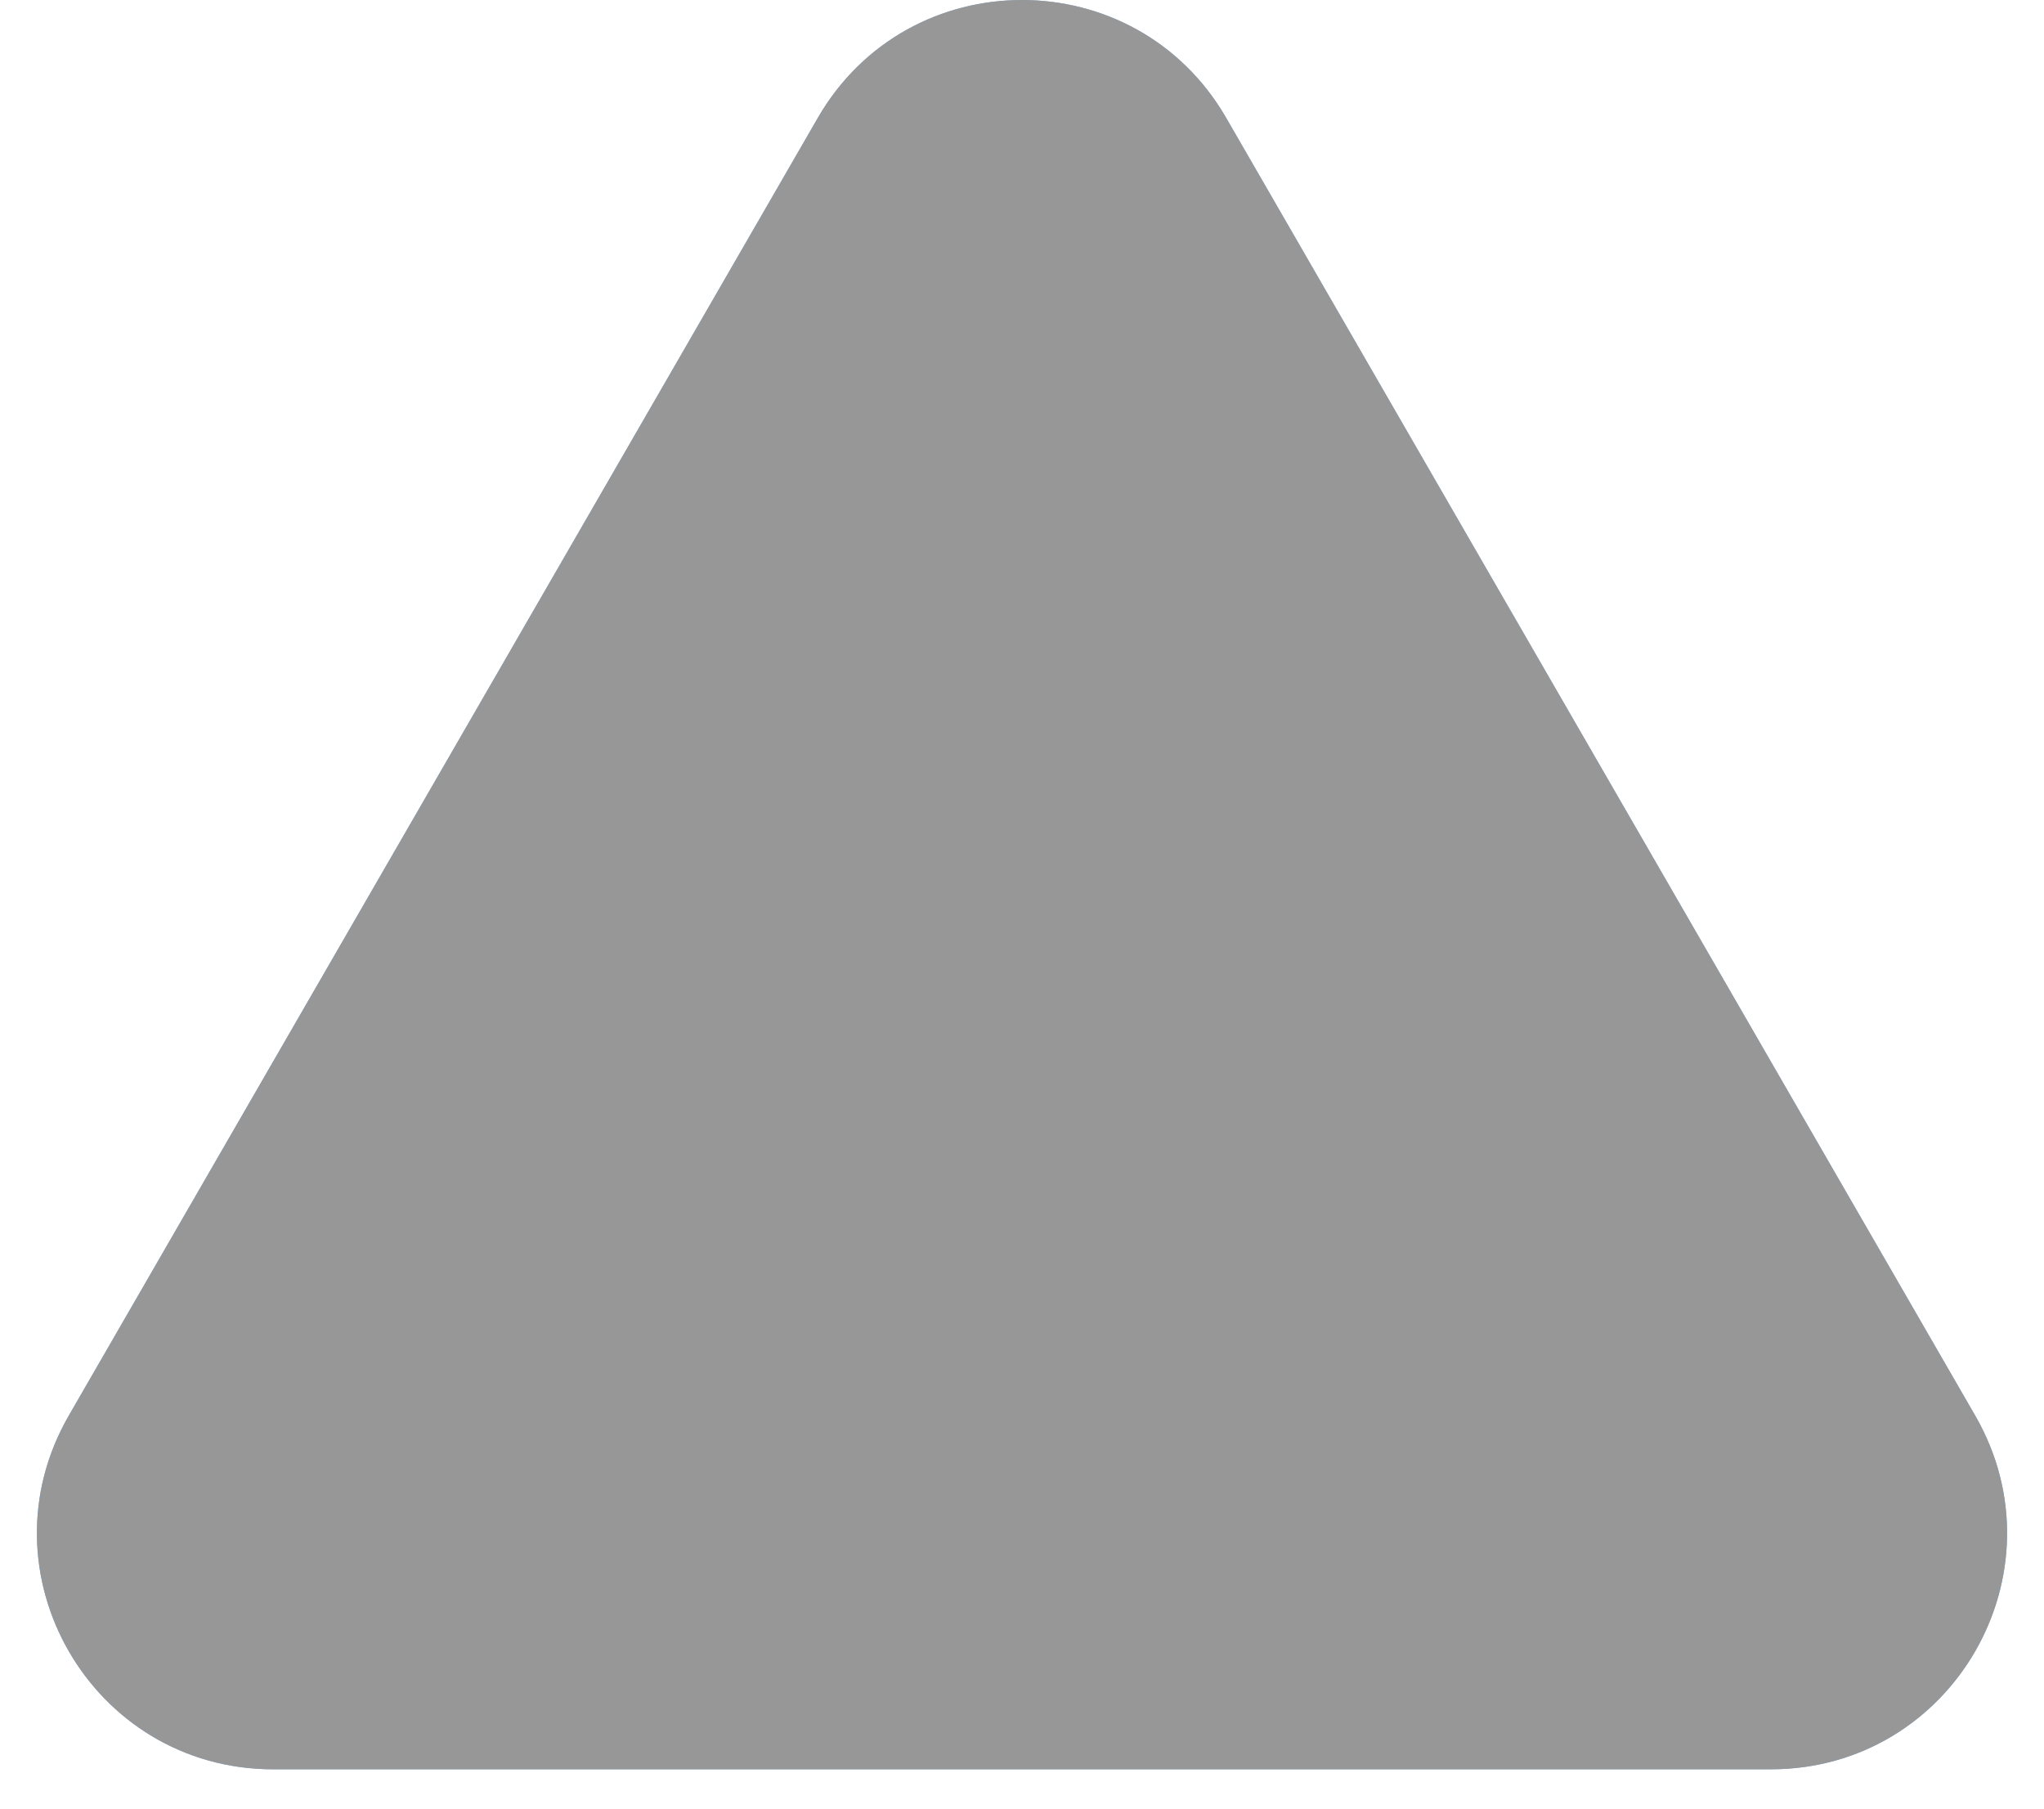 <?xml version="1.0" encoding="utf-8"?>
<svg width="26" height="23" viewBox="0 0 26 23" fill="none" xmlns="http://www.w3.org/2000/svg">
  <defs/>
  <g opacity="0.5">
    <path d="M10.402 1.5C11.557 -0.5 14.443 -0.5 15.598 1.5L25.124 18C26.279 20 24.836 22.5 22.526 22.5H3.474C1.164 22.5 -0.279 20 0.876 18L10.402 1.5Z" fill="#0071DC"/>
    <path d="M10.402 1.5C11.557 -0.5 14.443 -0.5 15.598 1.5L25.124 18C26.279 20 24.836 22.5 22.526 22.5H3.474C1.164 22.5 -0.279 20 0.876 18L10.402 1.5Z" style="fill: rgb(47, 47, 47);"/>
  </g>
</svg>